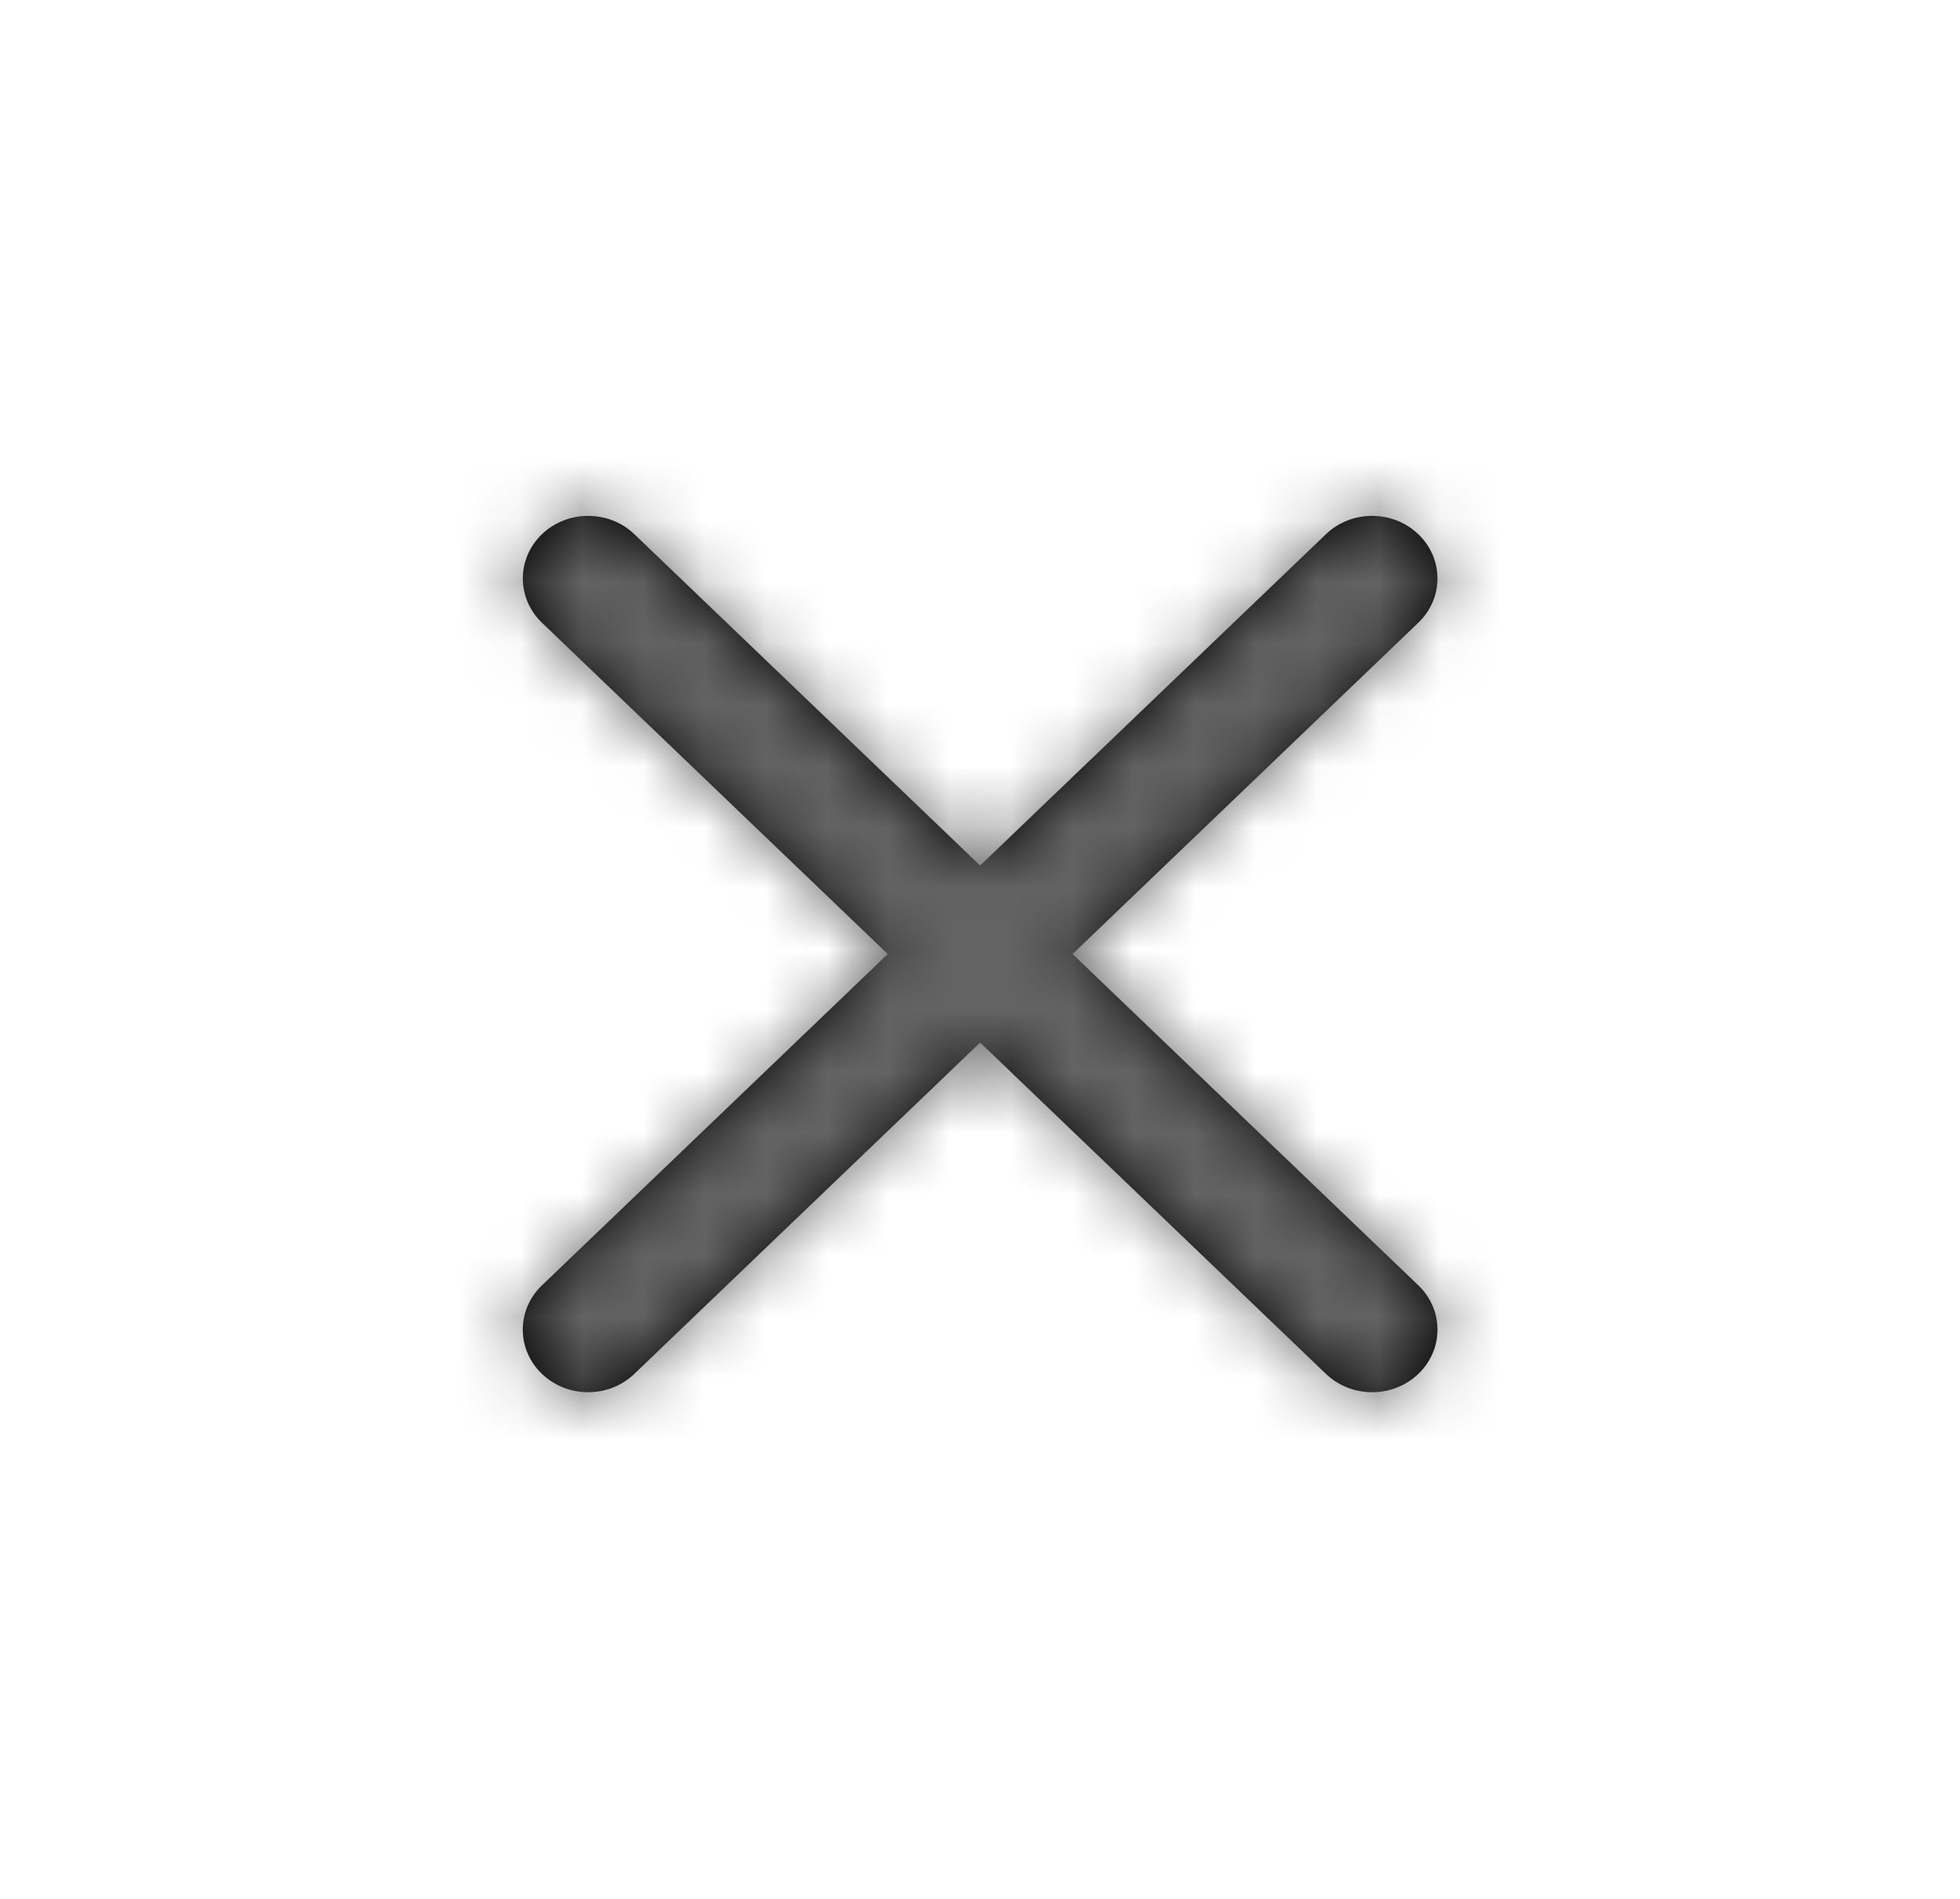 <svg width="32" height="31" viewBox="0 0 32 31" fill="none" xmlns="http://www.w3.org/2000/svg">
<path fill-rule="evenodd" clip-rule="evenodd" d="M23.156 8.721C23.573 9.12 23.573 9.767 23.156 10.166L17.511 15.575L23.157 20.984C23.573 21.383 23.573 22.03 23.157 22.429C22.74 22.828 22.065 22.828 21.648 22.429L16.002 17.02L10.356 22.429C9.94 22.828 9.264 22.828 8.848 22.429C8.431 22.03 8.431 21.383 8.848 20.984L14.494 15.575L8.848 10.166C8.432 9.767 8.432 9.12 8.848 8.721C9.265 8.322 9.94 8.322 10.357 8.721L16.002 14.13L21.648 8.721C22.064 8.322 22.739 8.322 23.156 8.721Z" fill="black"/>
<mask id="mask0" mask-type="alpha" maskUnits="userSpaceOnUse" x="8" y="8" width="16" height="15">
<path fill-rule="evenodd" clip-rule="evenodd" d="M23.156 8.721C23.573 9.12 23.573 9.767 23.156 10.166L17.511 15.575L23.157 20.984C23.573 21.383 23.573 22.03 23.157 22.429C22.74 22.828 22.065 22.828 21.648 22.429L16.002 17.02L10.356 22.429C9.94 22.828 9.264 22.828 8.848 22.429C8.431 22.03 8.431 21.383 8.848 20.984L14.494 15.575L8.848 10.166C8.432 9.767 8.432 9.12 8.848 8.721C9.265 8.322 9.94 8.322 10.357 8.721L16.002 14.13L21.648 8.721C22.064 8.322 22.739 8.322 23.156 8.721Z" fill="white"/>
</mask>
<g mask="url(#mask0)">
<rect y="0.246" width="32" height="30.657" fill="#646364"/>
<rect x="0.5" y="0.746" width="31" height="29.657" stroke="#646364"/>
</g>
</svg>
